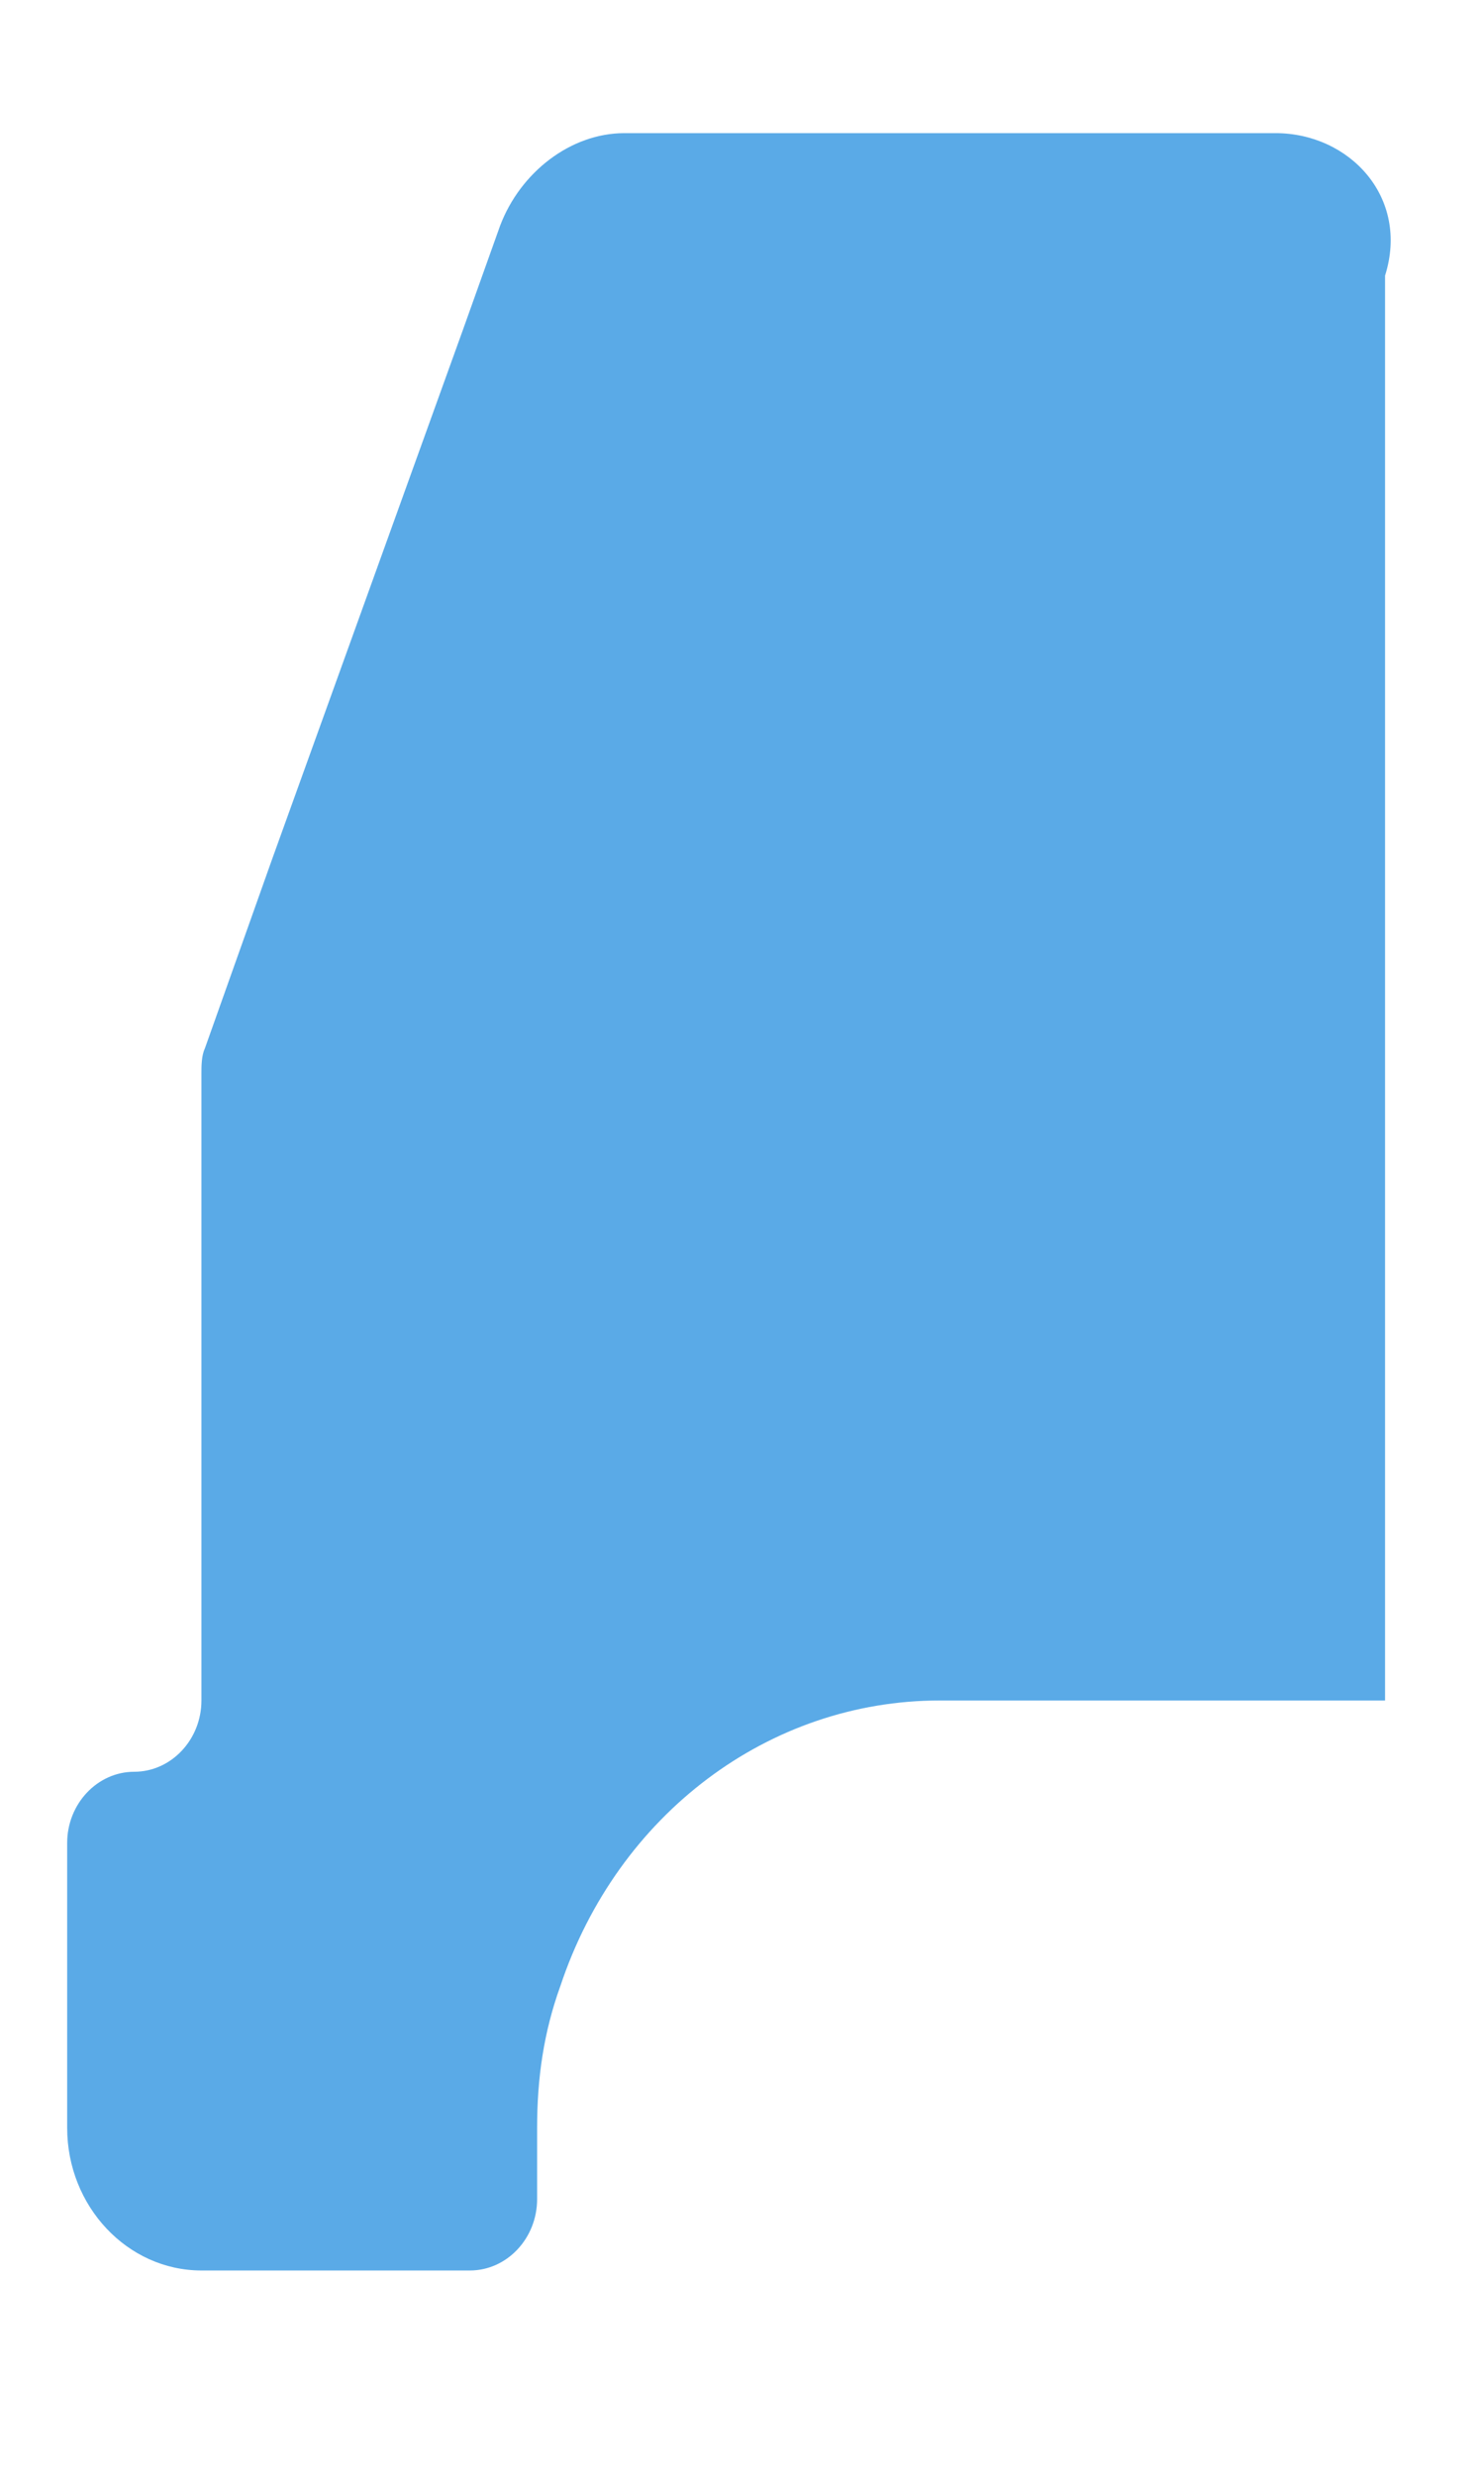 ﻿<?xml version="1.0" encoding="utf-8"?>
<svg version="1.1" xmlns:xlink="http://www.w3.org/1999/xlink" width="15px" height="25px" xmlns="http://www.w3.org/2000/svg">
  <g transform="matrix(1 0 0 1 -656 -548 )">
    <path d="M 12.893 1.345  C 13.639 1.345  14.25 1.992  14 2.784  L 14 17.178  L 9.5 17.178  C 7.77 17.178  6.243 18.33  5.666 20.057  C 5.496 20.525  5.429 20.992  5.429 21.496  L 5.429 22.216  C 5.429 22.612  5.123 22.936  4.75 22.936  L 2.036 22.936  C 1.289 22.936  0.679 22.288  0.679 21.496  L 0.679 18.617  C 0.679 18.222  0.984 17.898  1.357 17.898  C 1.73 17.898  2.036 17.574  2.036 17.178  L 2.036 10.845  C 2.036 10.773  2.036 10.665  2.07 10.593  L 2.748 8.686  L 4.682 3.324  L 5.055 2.28  C 5.259 1.741  5.768 1.345  6.311 1.345  L 12.893 1.345  Z " fill-rule="nonzero" fill="#5aaae7" stroke="none" transform="matrix(1 0 0 1 656 548 )" />
  </g>
</svg>